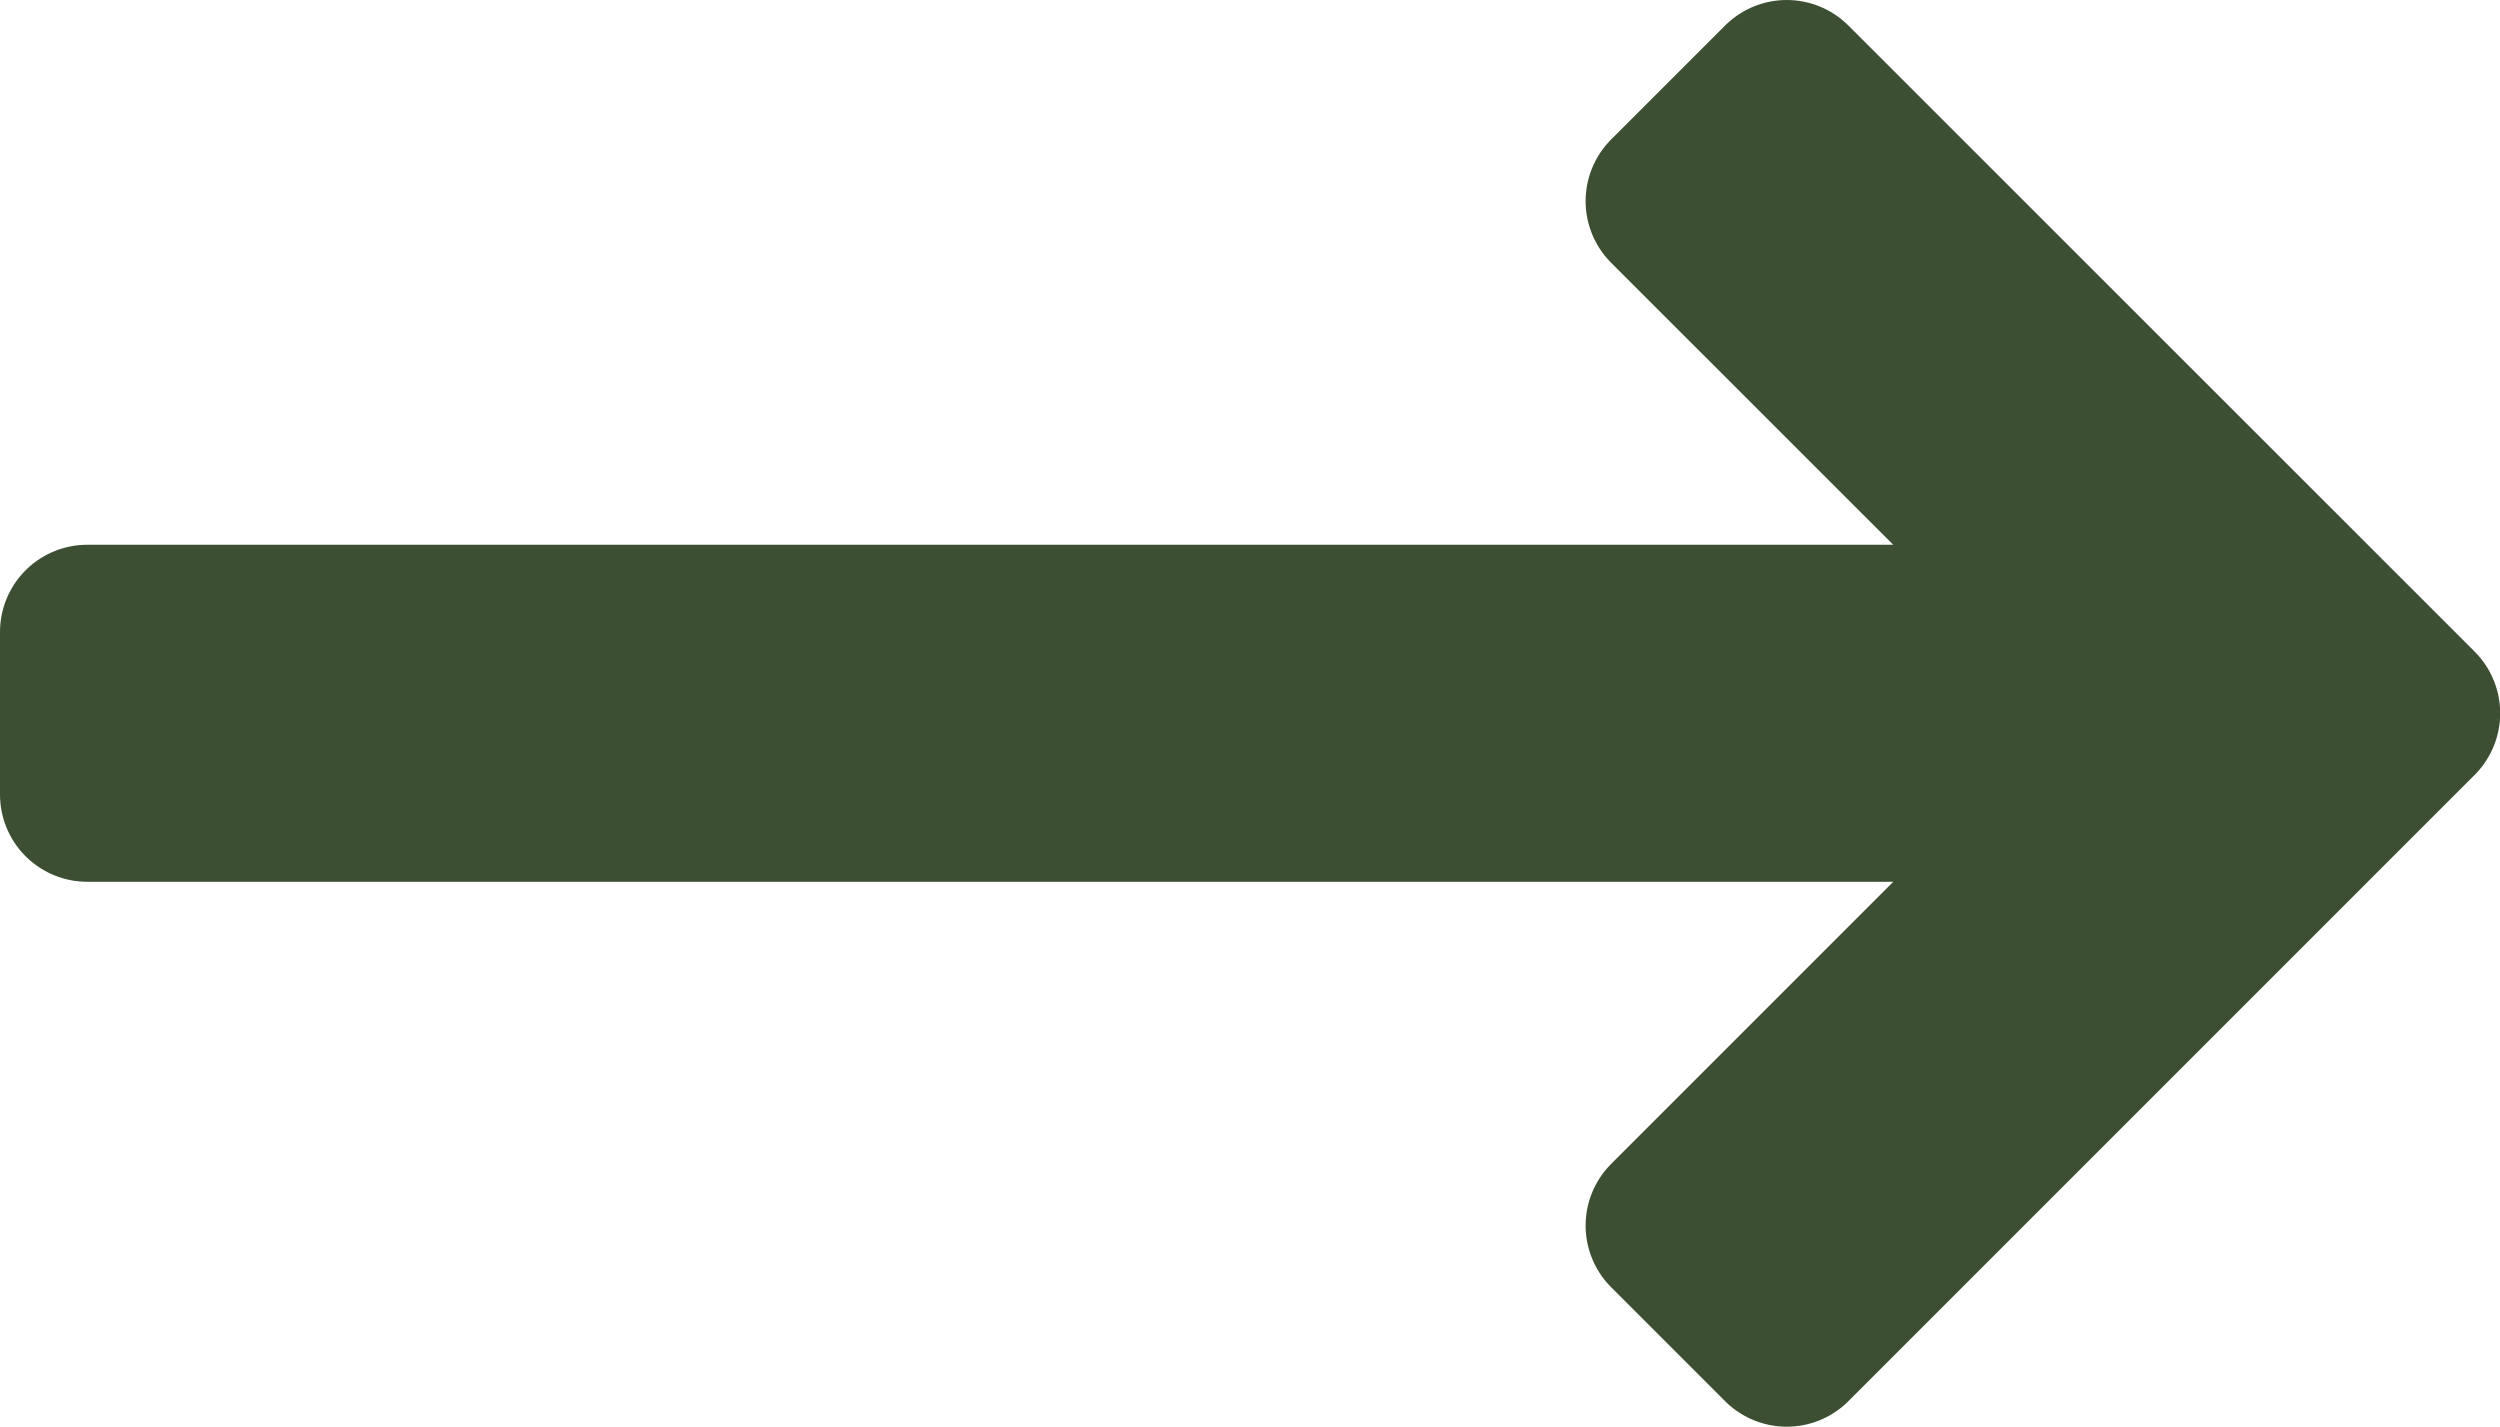 <svg xmlns="http://www.w3.org/2000/svg" xmlns:xlink="http://www.w3.org/1999/xlink" width="14.332" height="8.179" viewBox="0 0 14.332 8.179">
  <defs>
    <clipPath id="clip-path">
      <rect width="14.332" height="8.179" fill="none"/>
    </clipPath>
  </defs>
  <g id="arrow_next" data-name="arrow next" clip-path="url(#clip-path)">
    <path id="Path_10" data-name="Path 10" d="M3.743,0,3.09.653,5.561,3.123H-6v.932H5.561L3.09,6.526l.653.653,3.59-3.59Z" transform="translate(6.5 0.5)" fill="#3c4f32" stroke="#3c4f32" stroke-linejoin="round" stroke-width="1"/>
  </g>
</svg>
